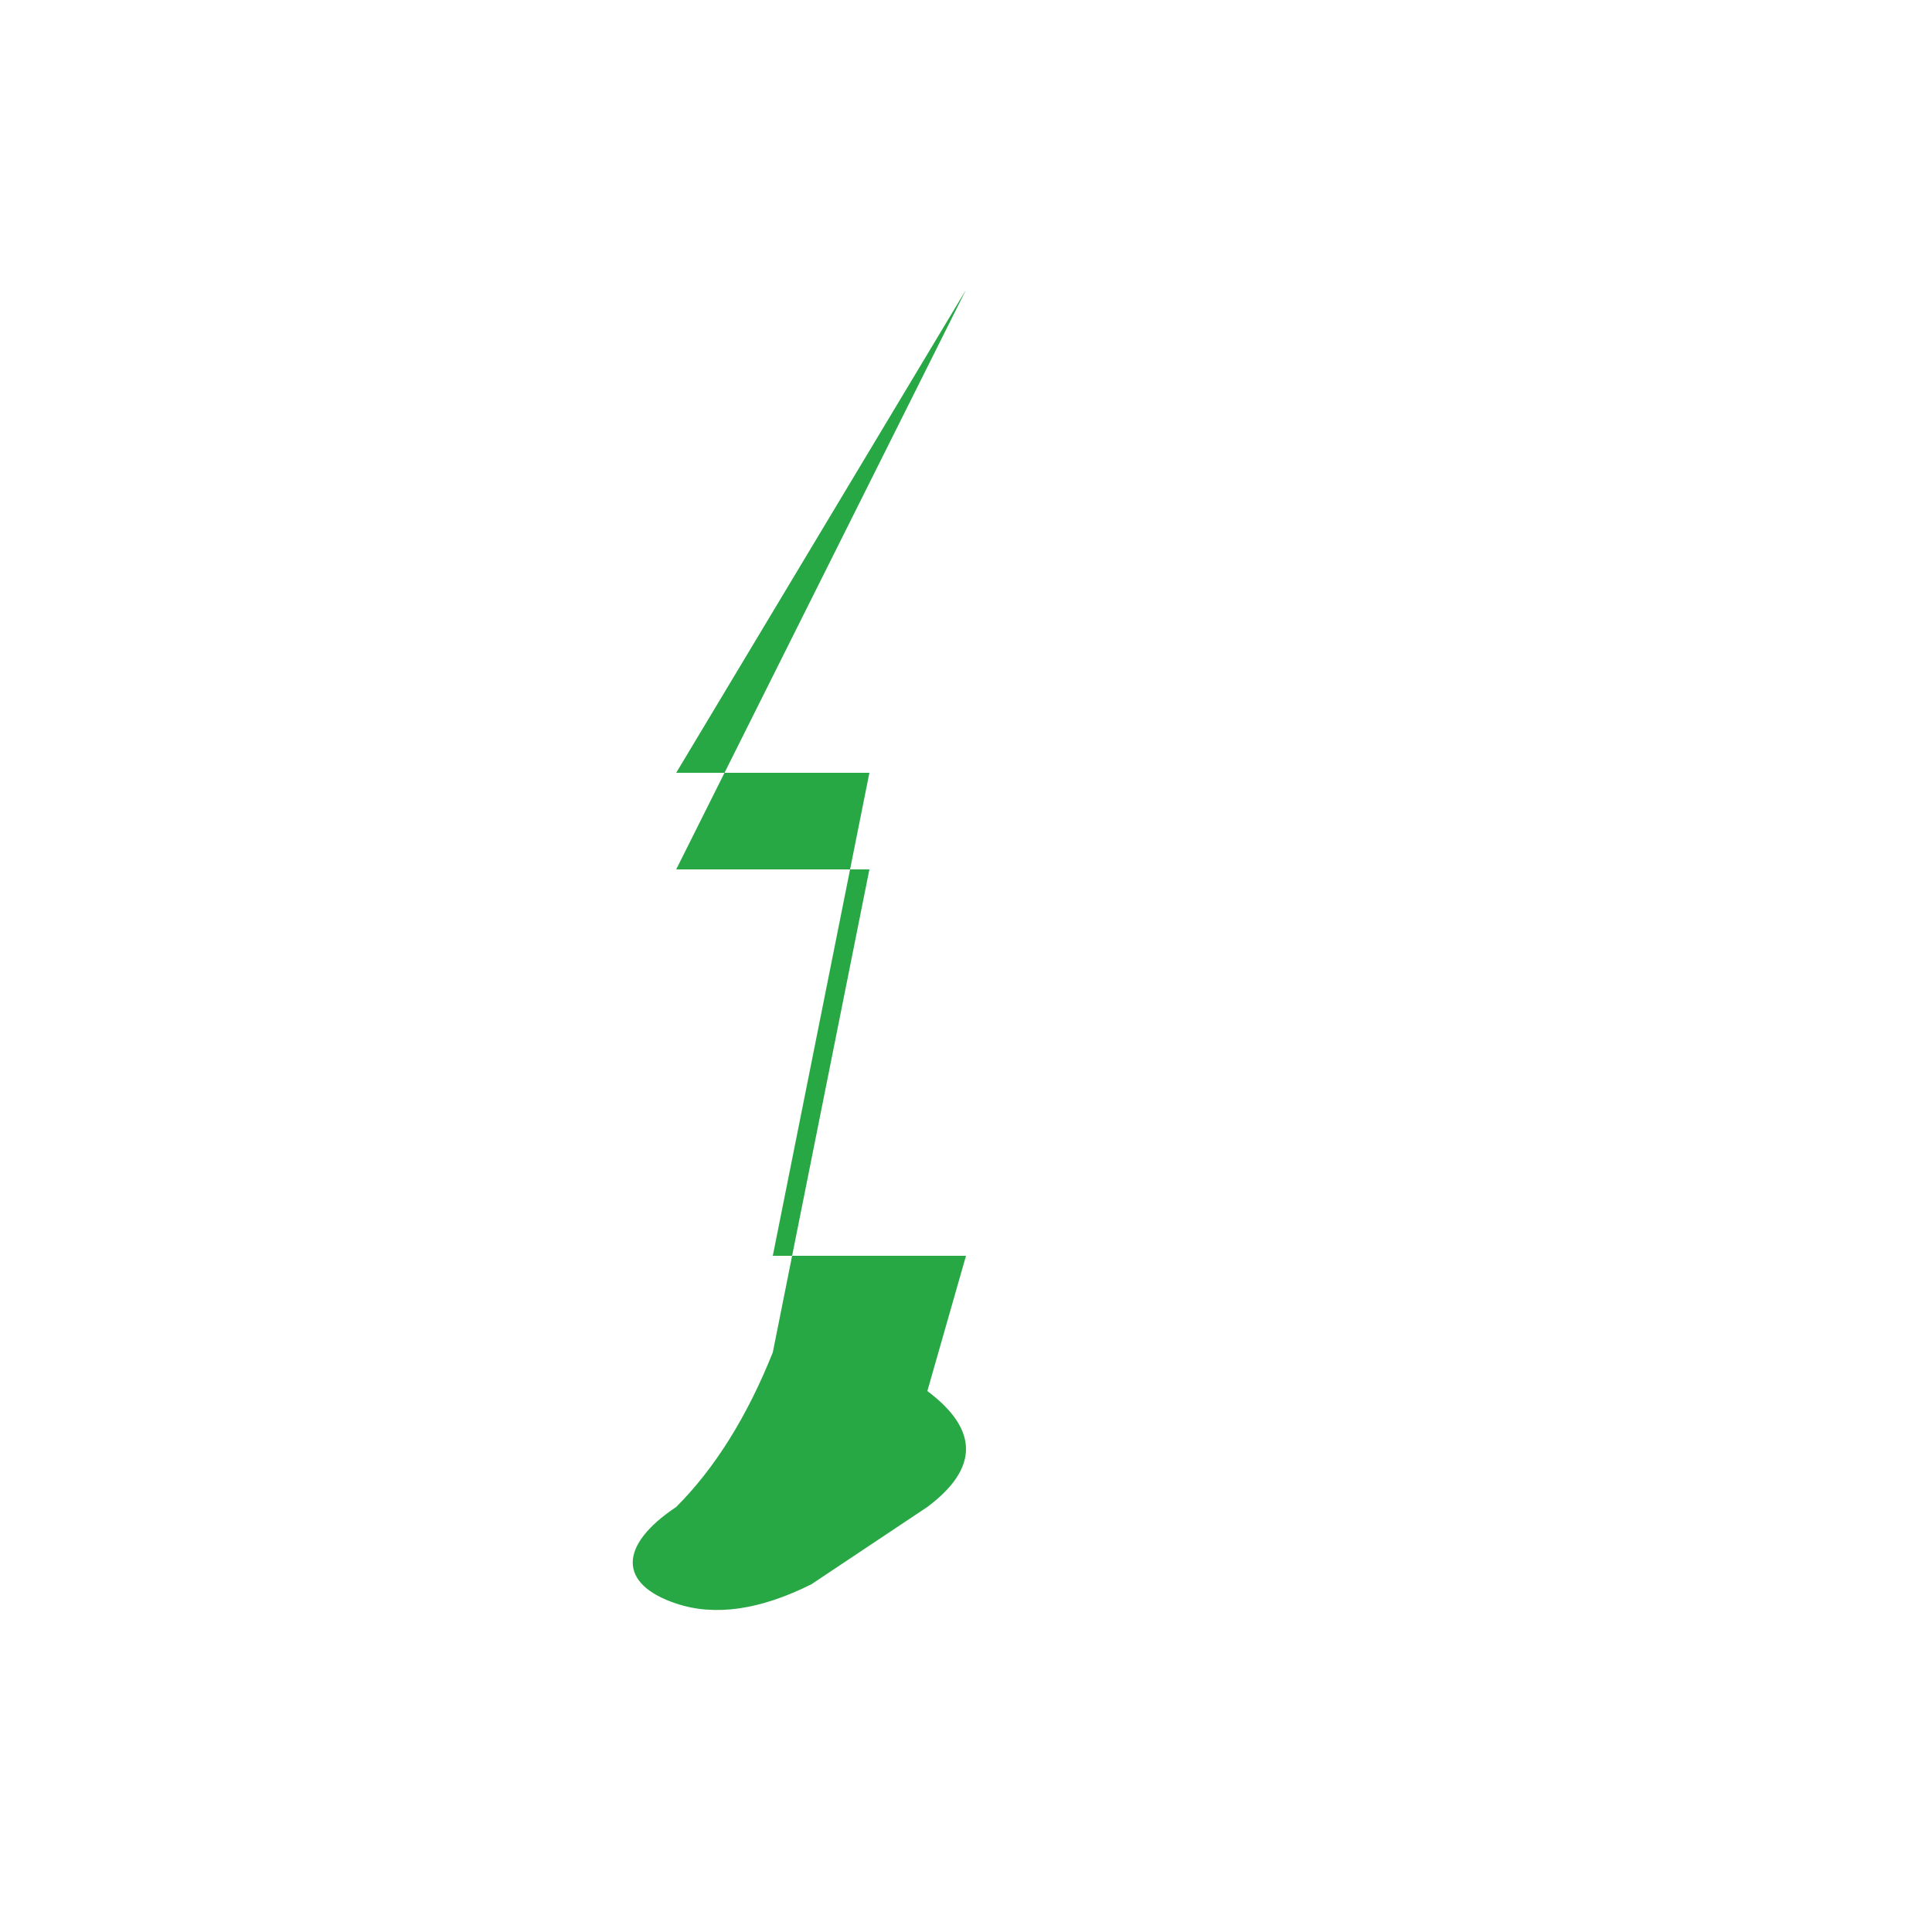 <svg width="100" height="100" viewBox="0 0 100 100" xmlns="http://www.w3.org/2000/svg">
  <!-- Lightning bolt that forms a J shape -->
  <path d="M 50 15
           L 35 45
           L 45 45
           L 40 70
           Q 38 75, 35 78
           C 32 80, 32 82, 35 83
           Q 38 84, 42 82
           L 48 78
           Q 52 75, 48 72
           L 50 65
           L 40 65
           L 45 40
           L 35 40
           L 50 15"
        fill="#28a745"
        stroke="none"
        strokeLinejoin="round"
        strokeLinecap="round"/>
</svg>